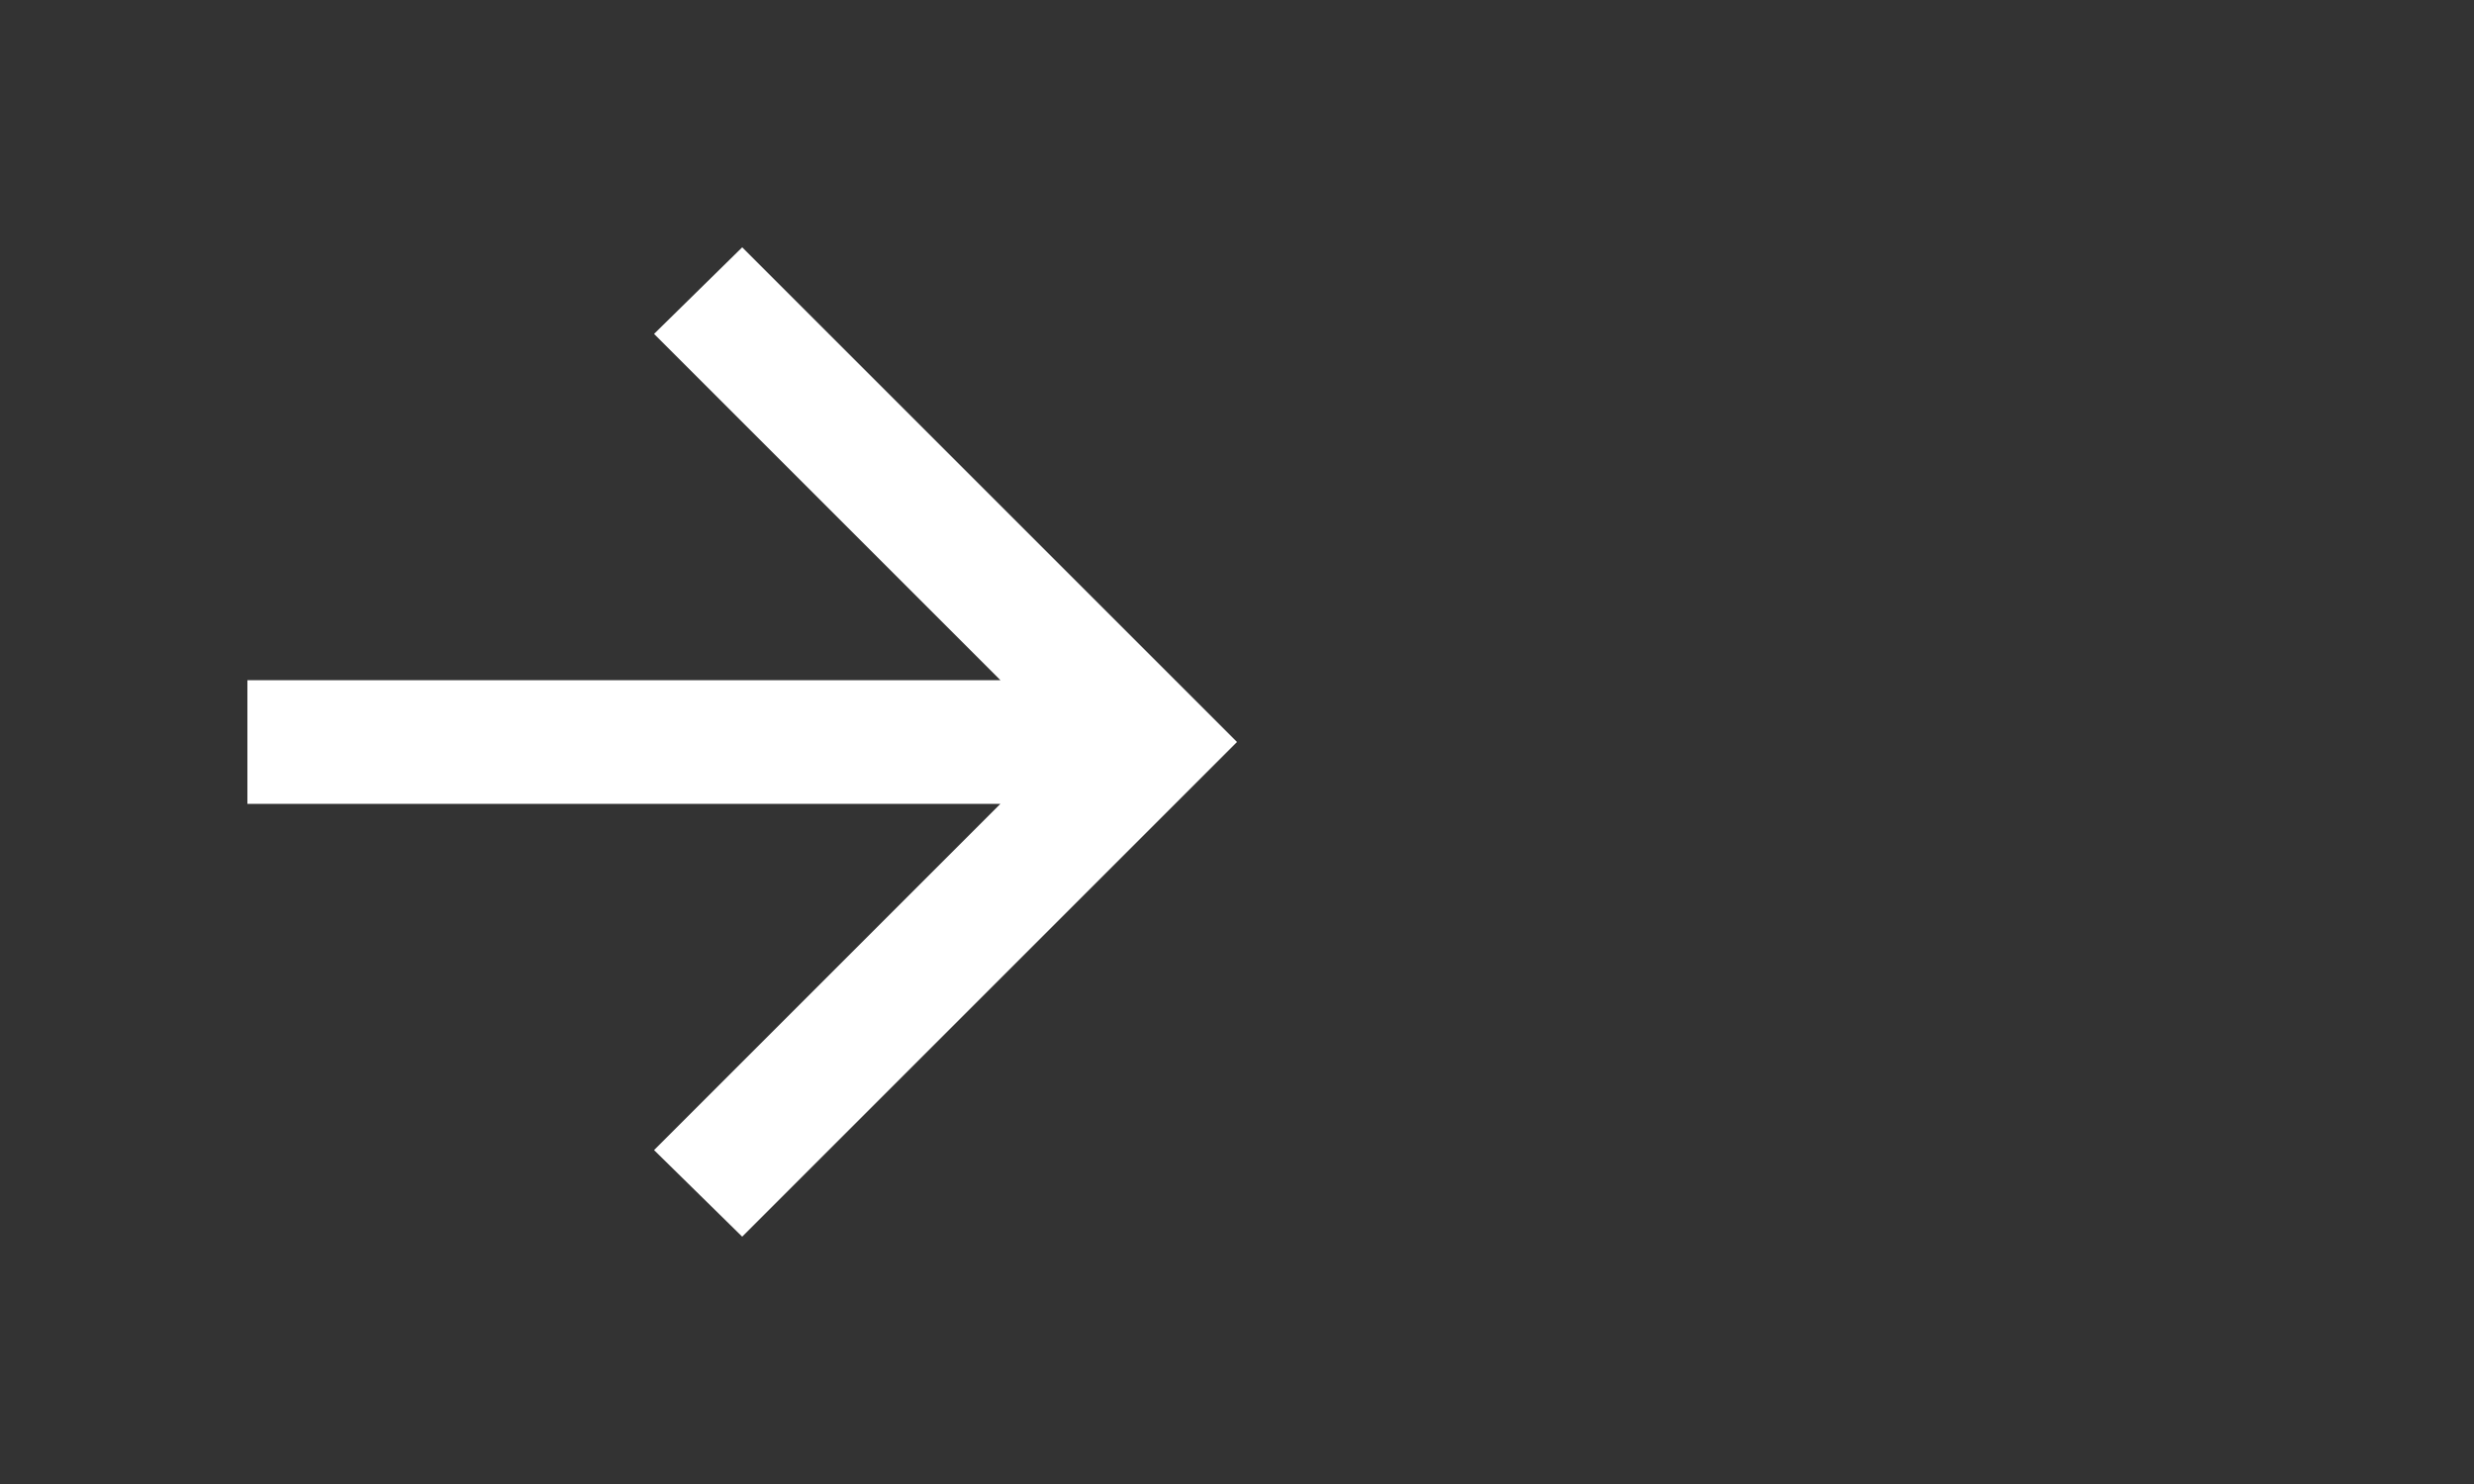<svg width="40" height="24" viewBox="0 0 40 24" fill="none" xmlns="http://www.w3.org/2000/svg">
<rect x="0" y="0" width="40" height="24" fill="#333333" stroke="none"/>
<mask id="mask0_632_920" style="mask-type:alpha" maskUnits="userSpaceOnUse" x="0" y="0" width="40" height="24">
<rect width="40" height="24" fill="#D9D9D9"/>
</mask>
<g mask="url(#mask0_632_920)">
<path d="M16.175 13H4V11H16.175L10.575 5.4L12 4L20 12L12 20L10.575 18.6L16.175 13Z" fill="white"/>
</g>
</svg>
